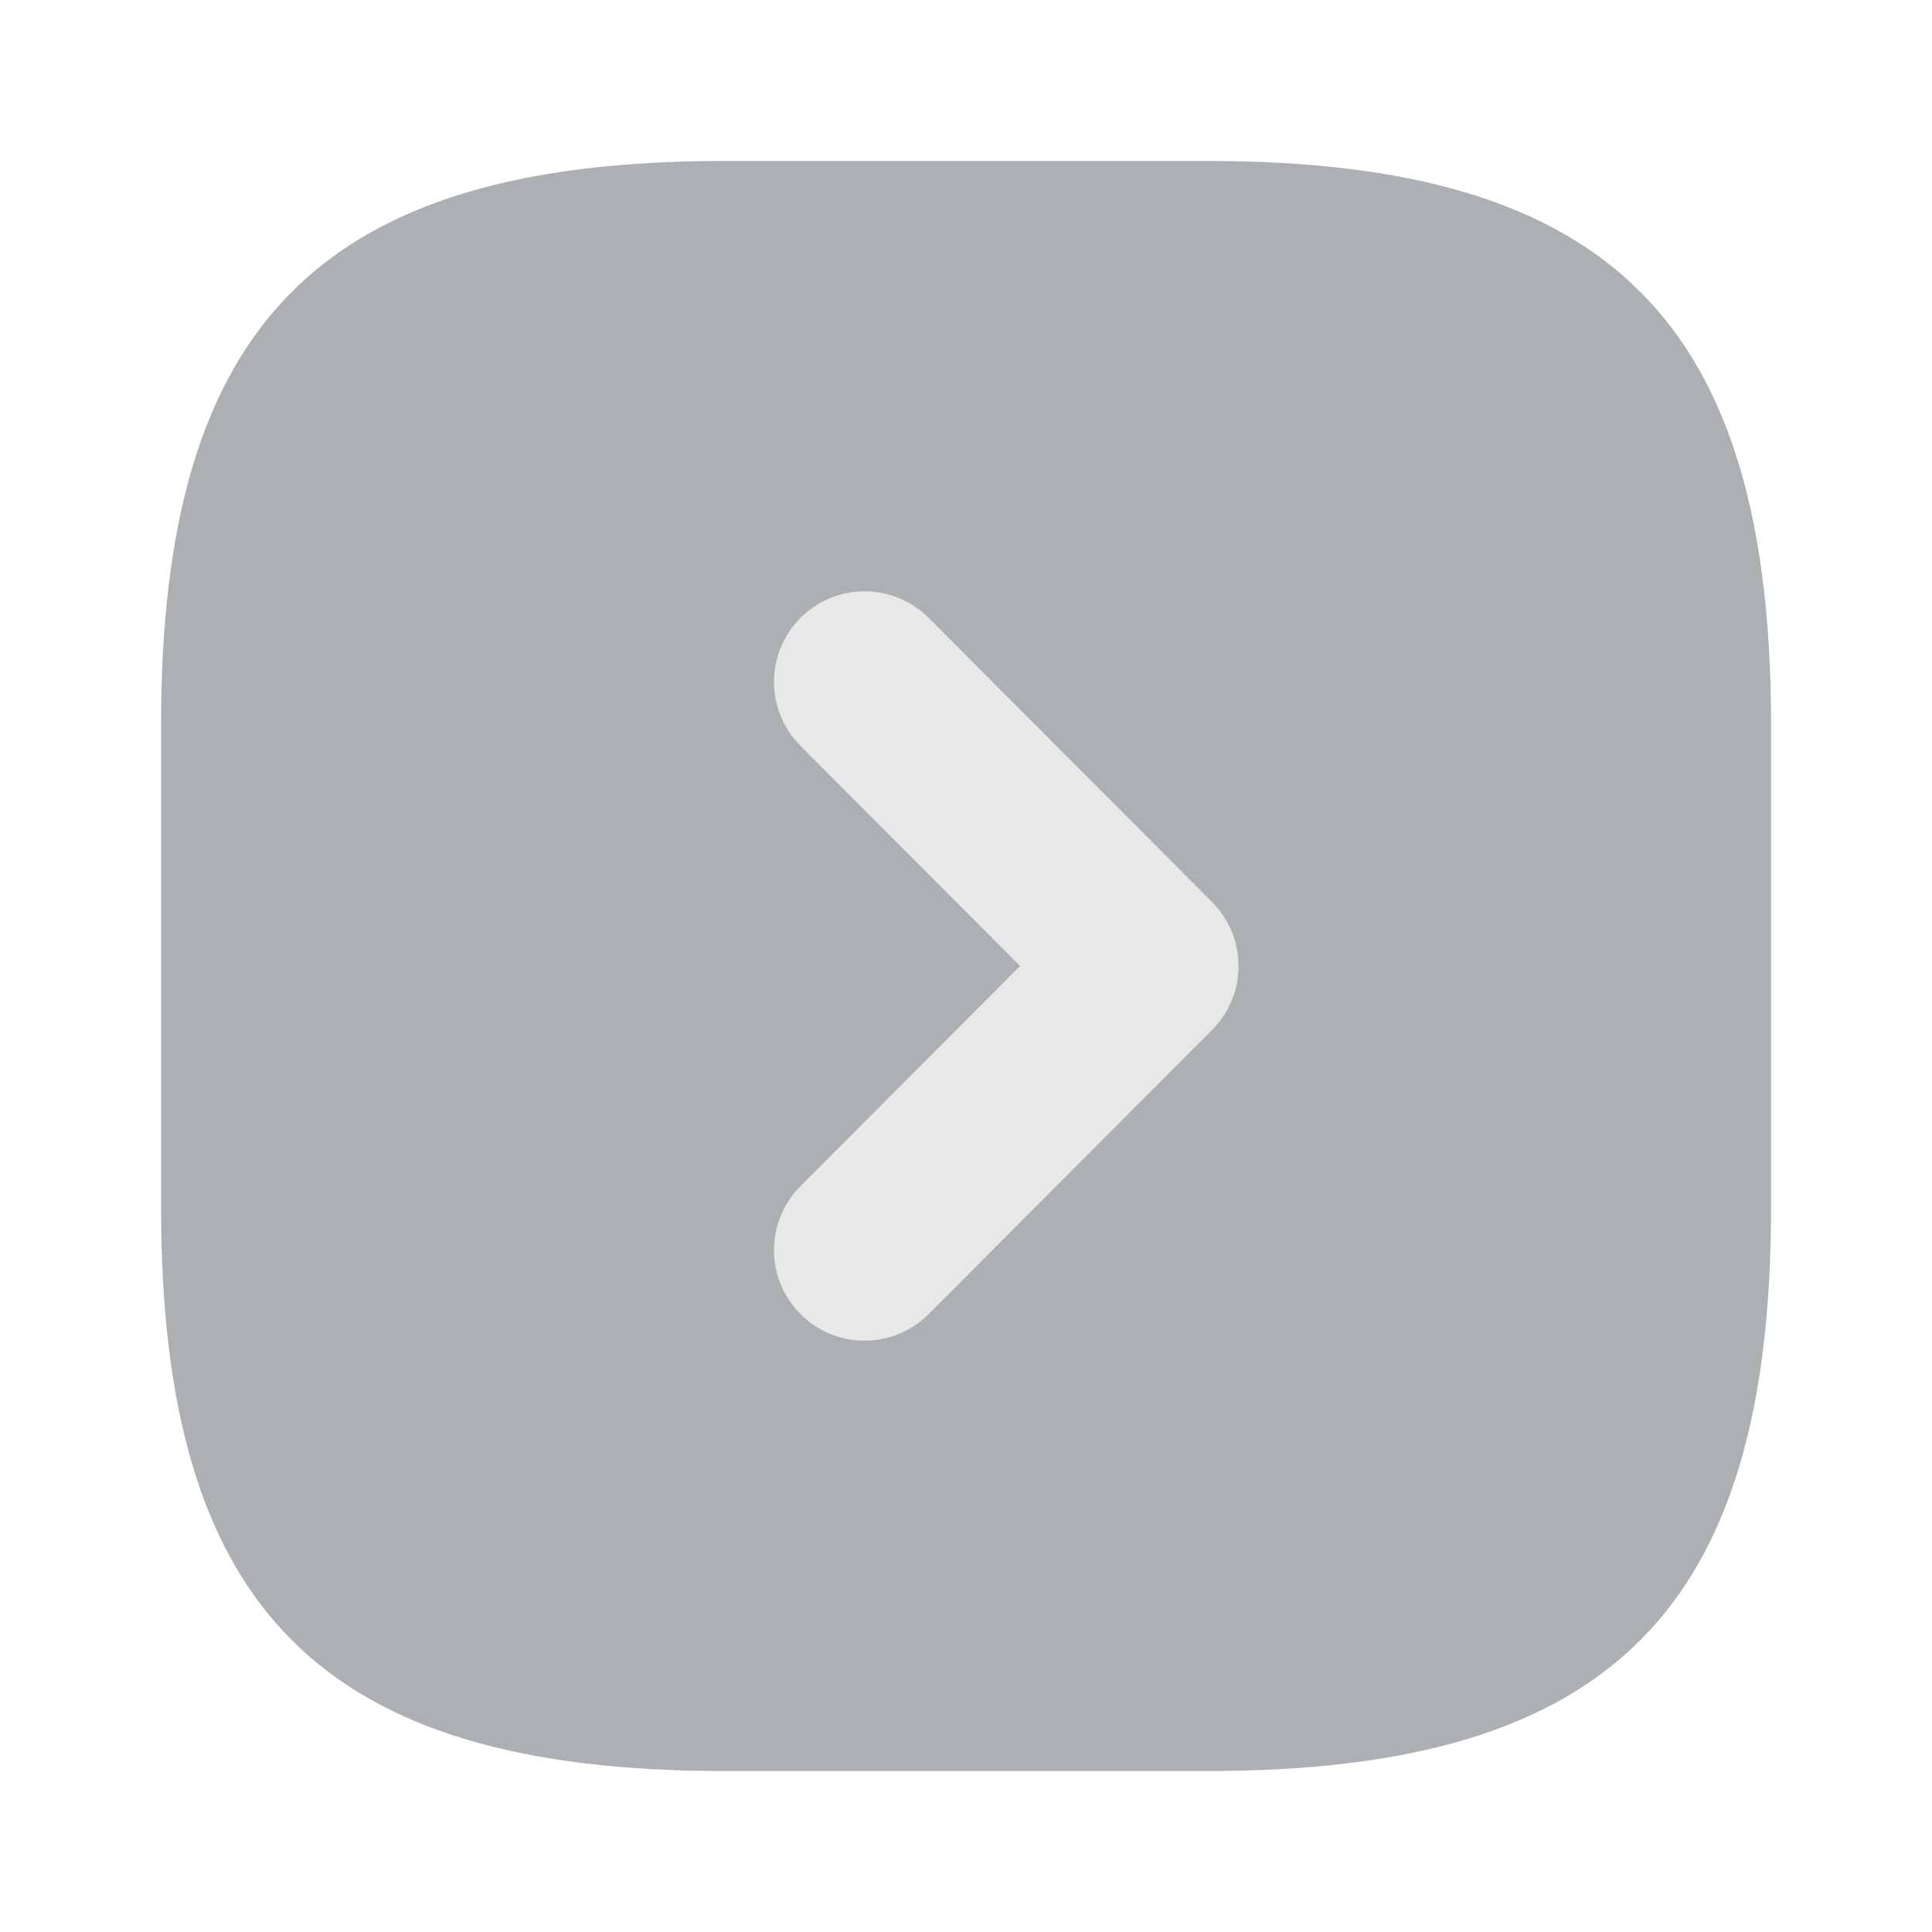 <svg width="16" height="16" viewBox="0 0 16 16" fill="none" xmlns="http://www.w3.org/2000/svg">
<path d="M10 14.667H6C2.667 14.667 1.334 13.333 1.334 10V6C1.334 2.667 2.667 1.333 6 1.333H10C13.334 1.333 14.667 2.667 14.667 6V10C14.667 13.333 13.334 14.667 10 14.667Z" fill="#ACB0B3"/>
<path d="M7.16 10.353L9.507 8L7.16 5.647" stroke="#E8E8E8" stroke-width="1.5" stroke-linecap="round" stroke-linejoin="round"/>
</svg>
